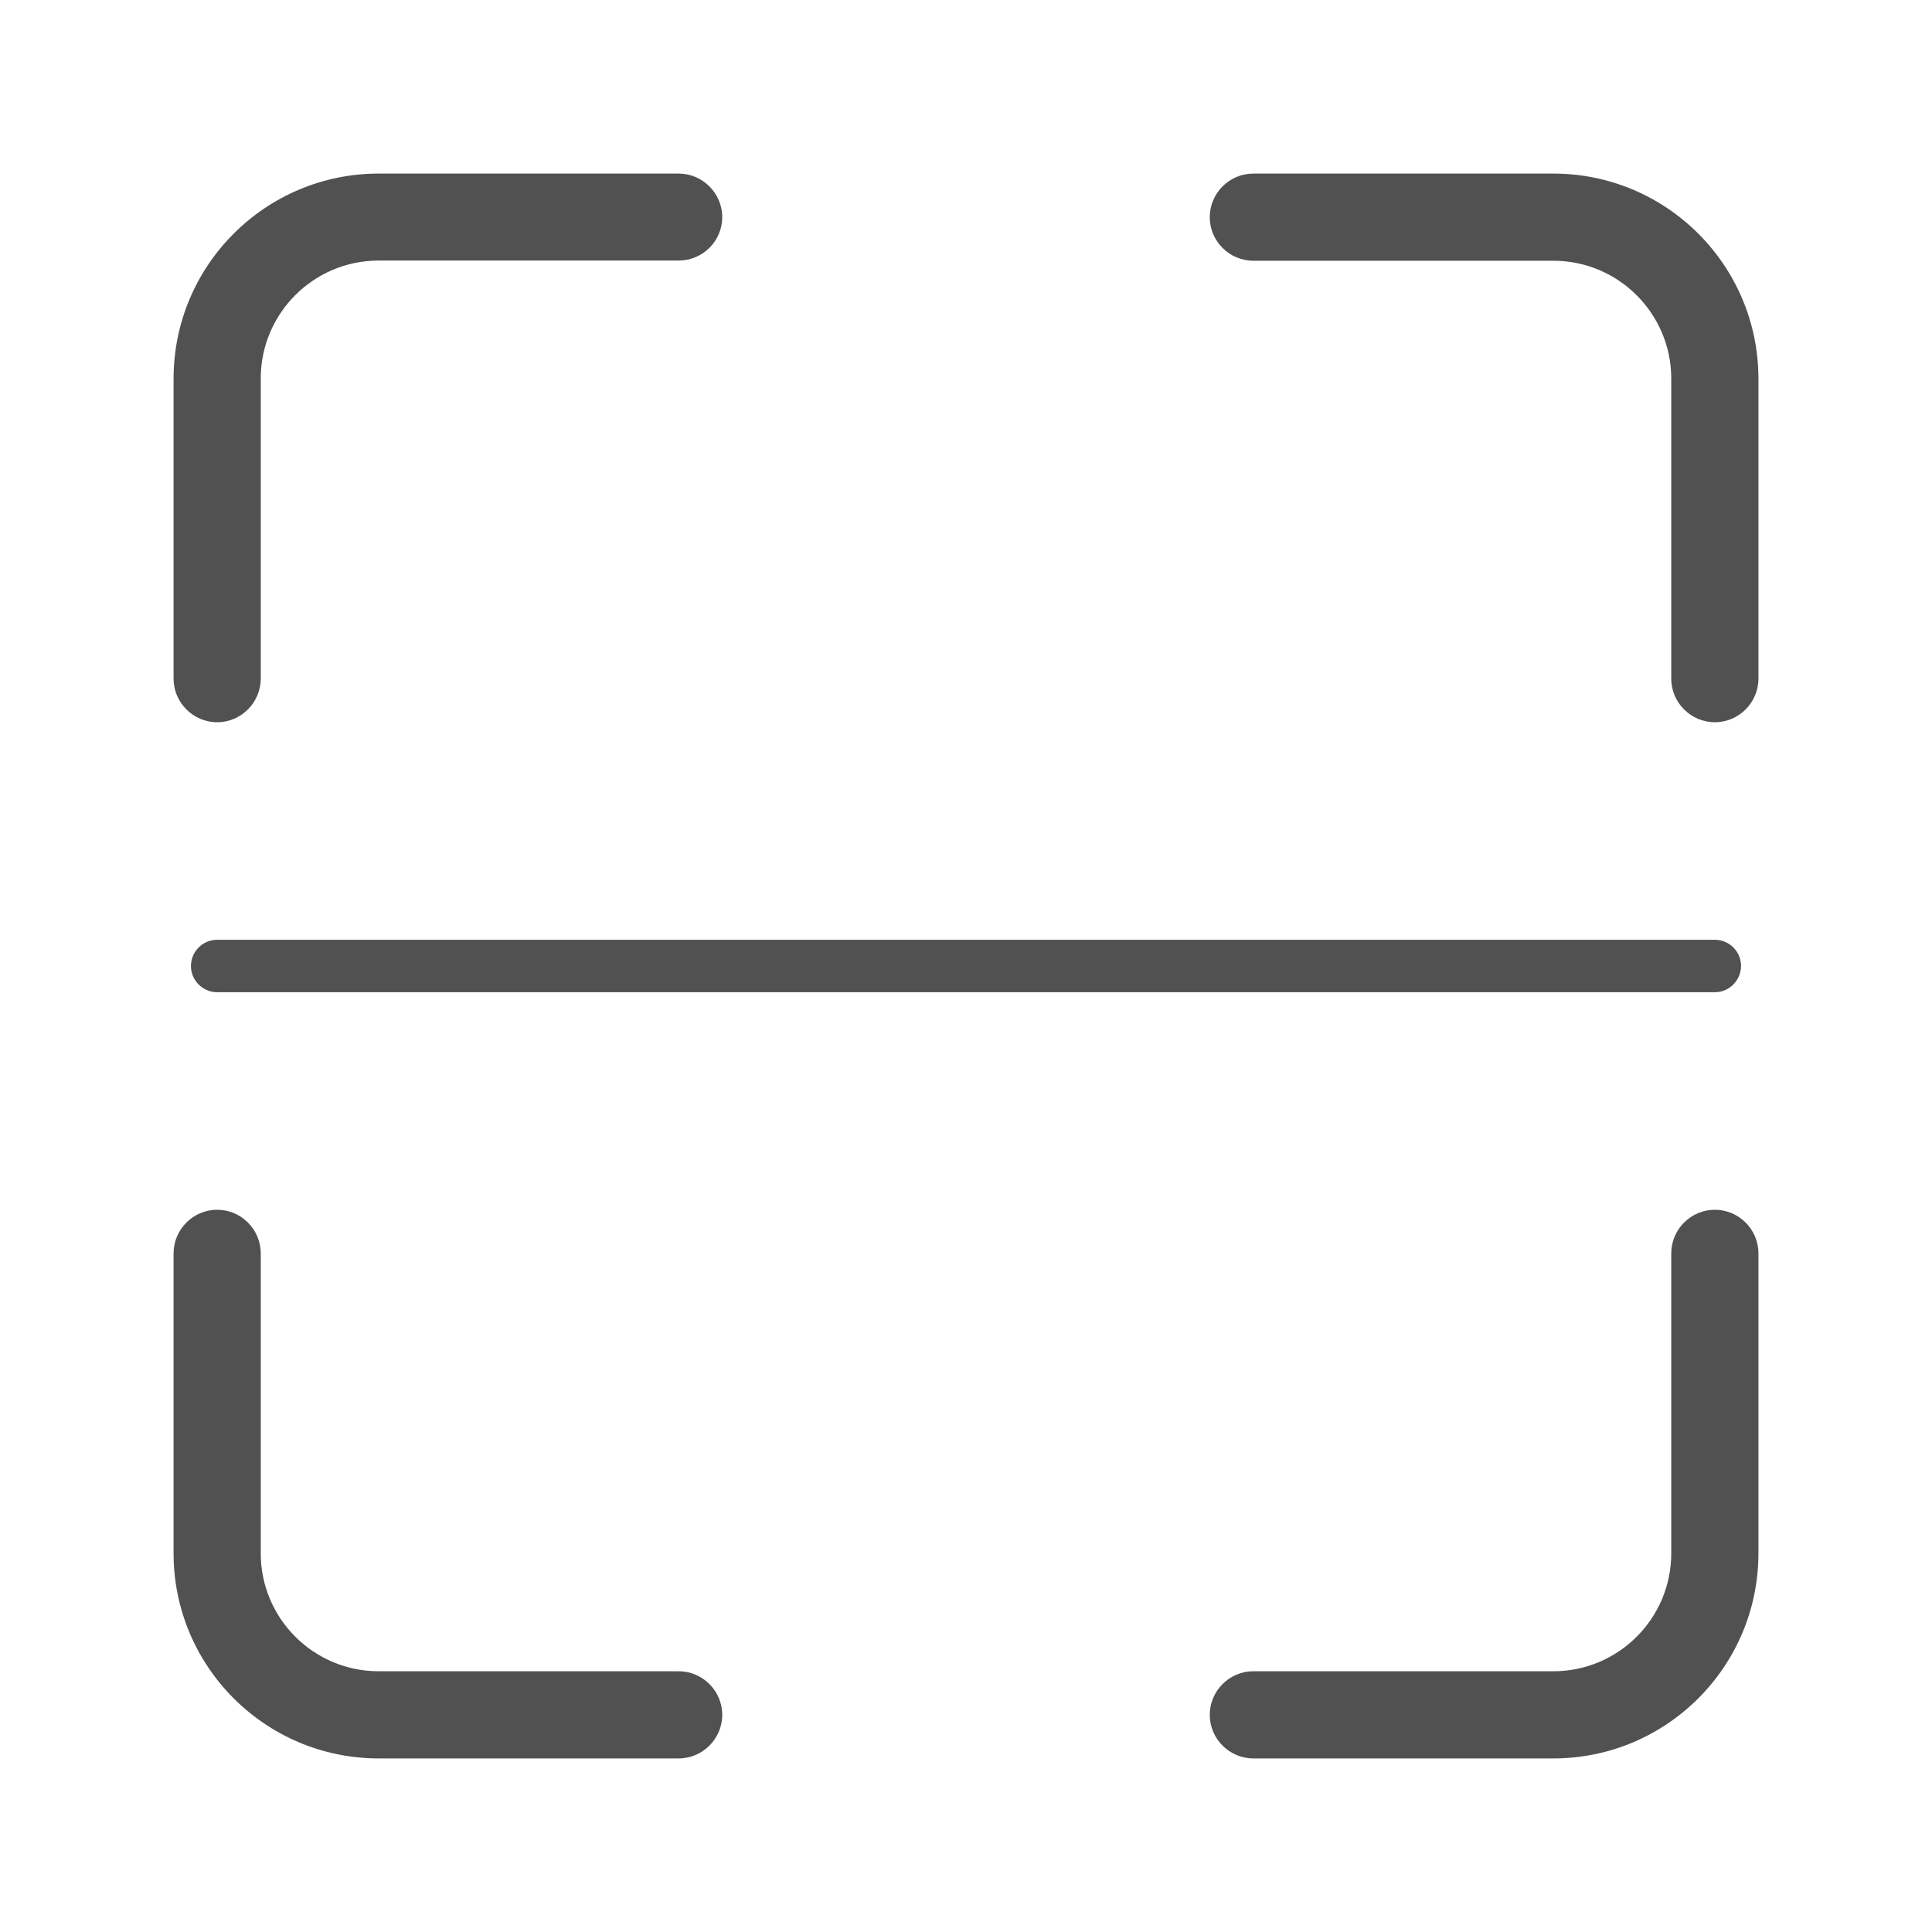<?xml version="1.0" standalone="no"?><!DOCTYPE svg PUBLIC "-//W3C//DTD SVG 1.1//EN" "http://www.w3.org/Graphics/SVG/1.1/DTD/svg11.dtd"><svg t="1705913403514" class="icon" viewBox="0 0 1024 1024" version="1.1" xmlns="http://www.w3.org/2000/svg" p-id="25209" xmlns:xlink="http://www.w3.org/1999/xlink" width="200" height="200"><path d="M359.7 932h-159c-60 0-108.7-48.7-108.7-108.7v-159c0-12.7 10.4-23.1 23.1-23.1s23.1 10.4 23.1 23.1v159c0 34.5 28 62.5 62.5 62.5h159c12.7 0 23.1 10.4 23.1 23.1 0 12.7-10.4 23.1-23.1 23.1zM823.3 932h-159c-12.7 0-23.1-10.4-23.1-23.1 0-12.7 10.4-23.1 23.1-23.1h159c34.5 0 62.5-28 62.5-62.5v-159c0-12.7 10.4-23.1 23.1-23.1s23.1 10.4 23.1 23.1v159c0 60-48.7 108.7-108.7 108.7zM115.1 382.8c-12.7 0-23.1-10.4-23.1-23.1v-159C92 140.7 140.7 92 200.7 92h159c12.7 0 23.1 10.4 23.1 23.1s-10.4 23-23.1 23h-159c-34.5 0-62.5 28-62.5 62.5v159c0 12.8-10.4 23.2-23.1 23.2zM908.9 382.8c-12.7 0-23.1-10.4-23.1-23.1v-159c0-34.5-28-62.5-62.5-62.5h-159c-12.7 0-23.1-10.4-23.1-23.1S651.6 92 664.3 92h159c60 0 108.7 48.7 108.7 108.7v159c0 12.7-10.4 23.1-23.1 23.1z" p-id="25210" fill="#515151"></path><path d="M908.9 525.9H115.1c-7.6 0-13.9-6.2-13.9-13.9 0-7.6 6.2-13.9 13.9-13.9h793.8c7.6 0 13.9 6.2 13.9 13.9-0.1 7.6-6.2 13.9-13.9 13.9z" p-id="25211" fill="#515151"></path></svg>
